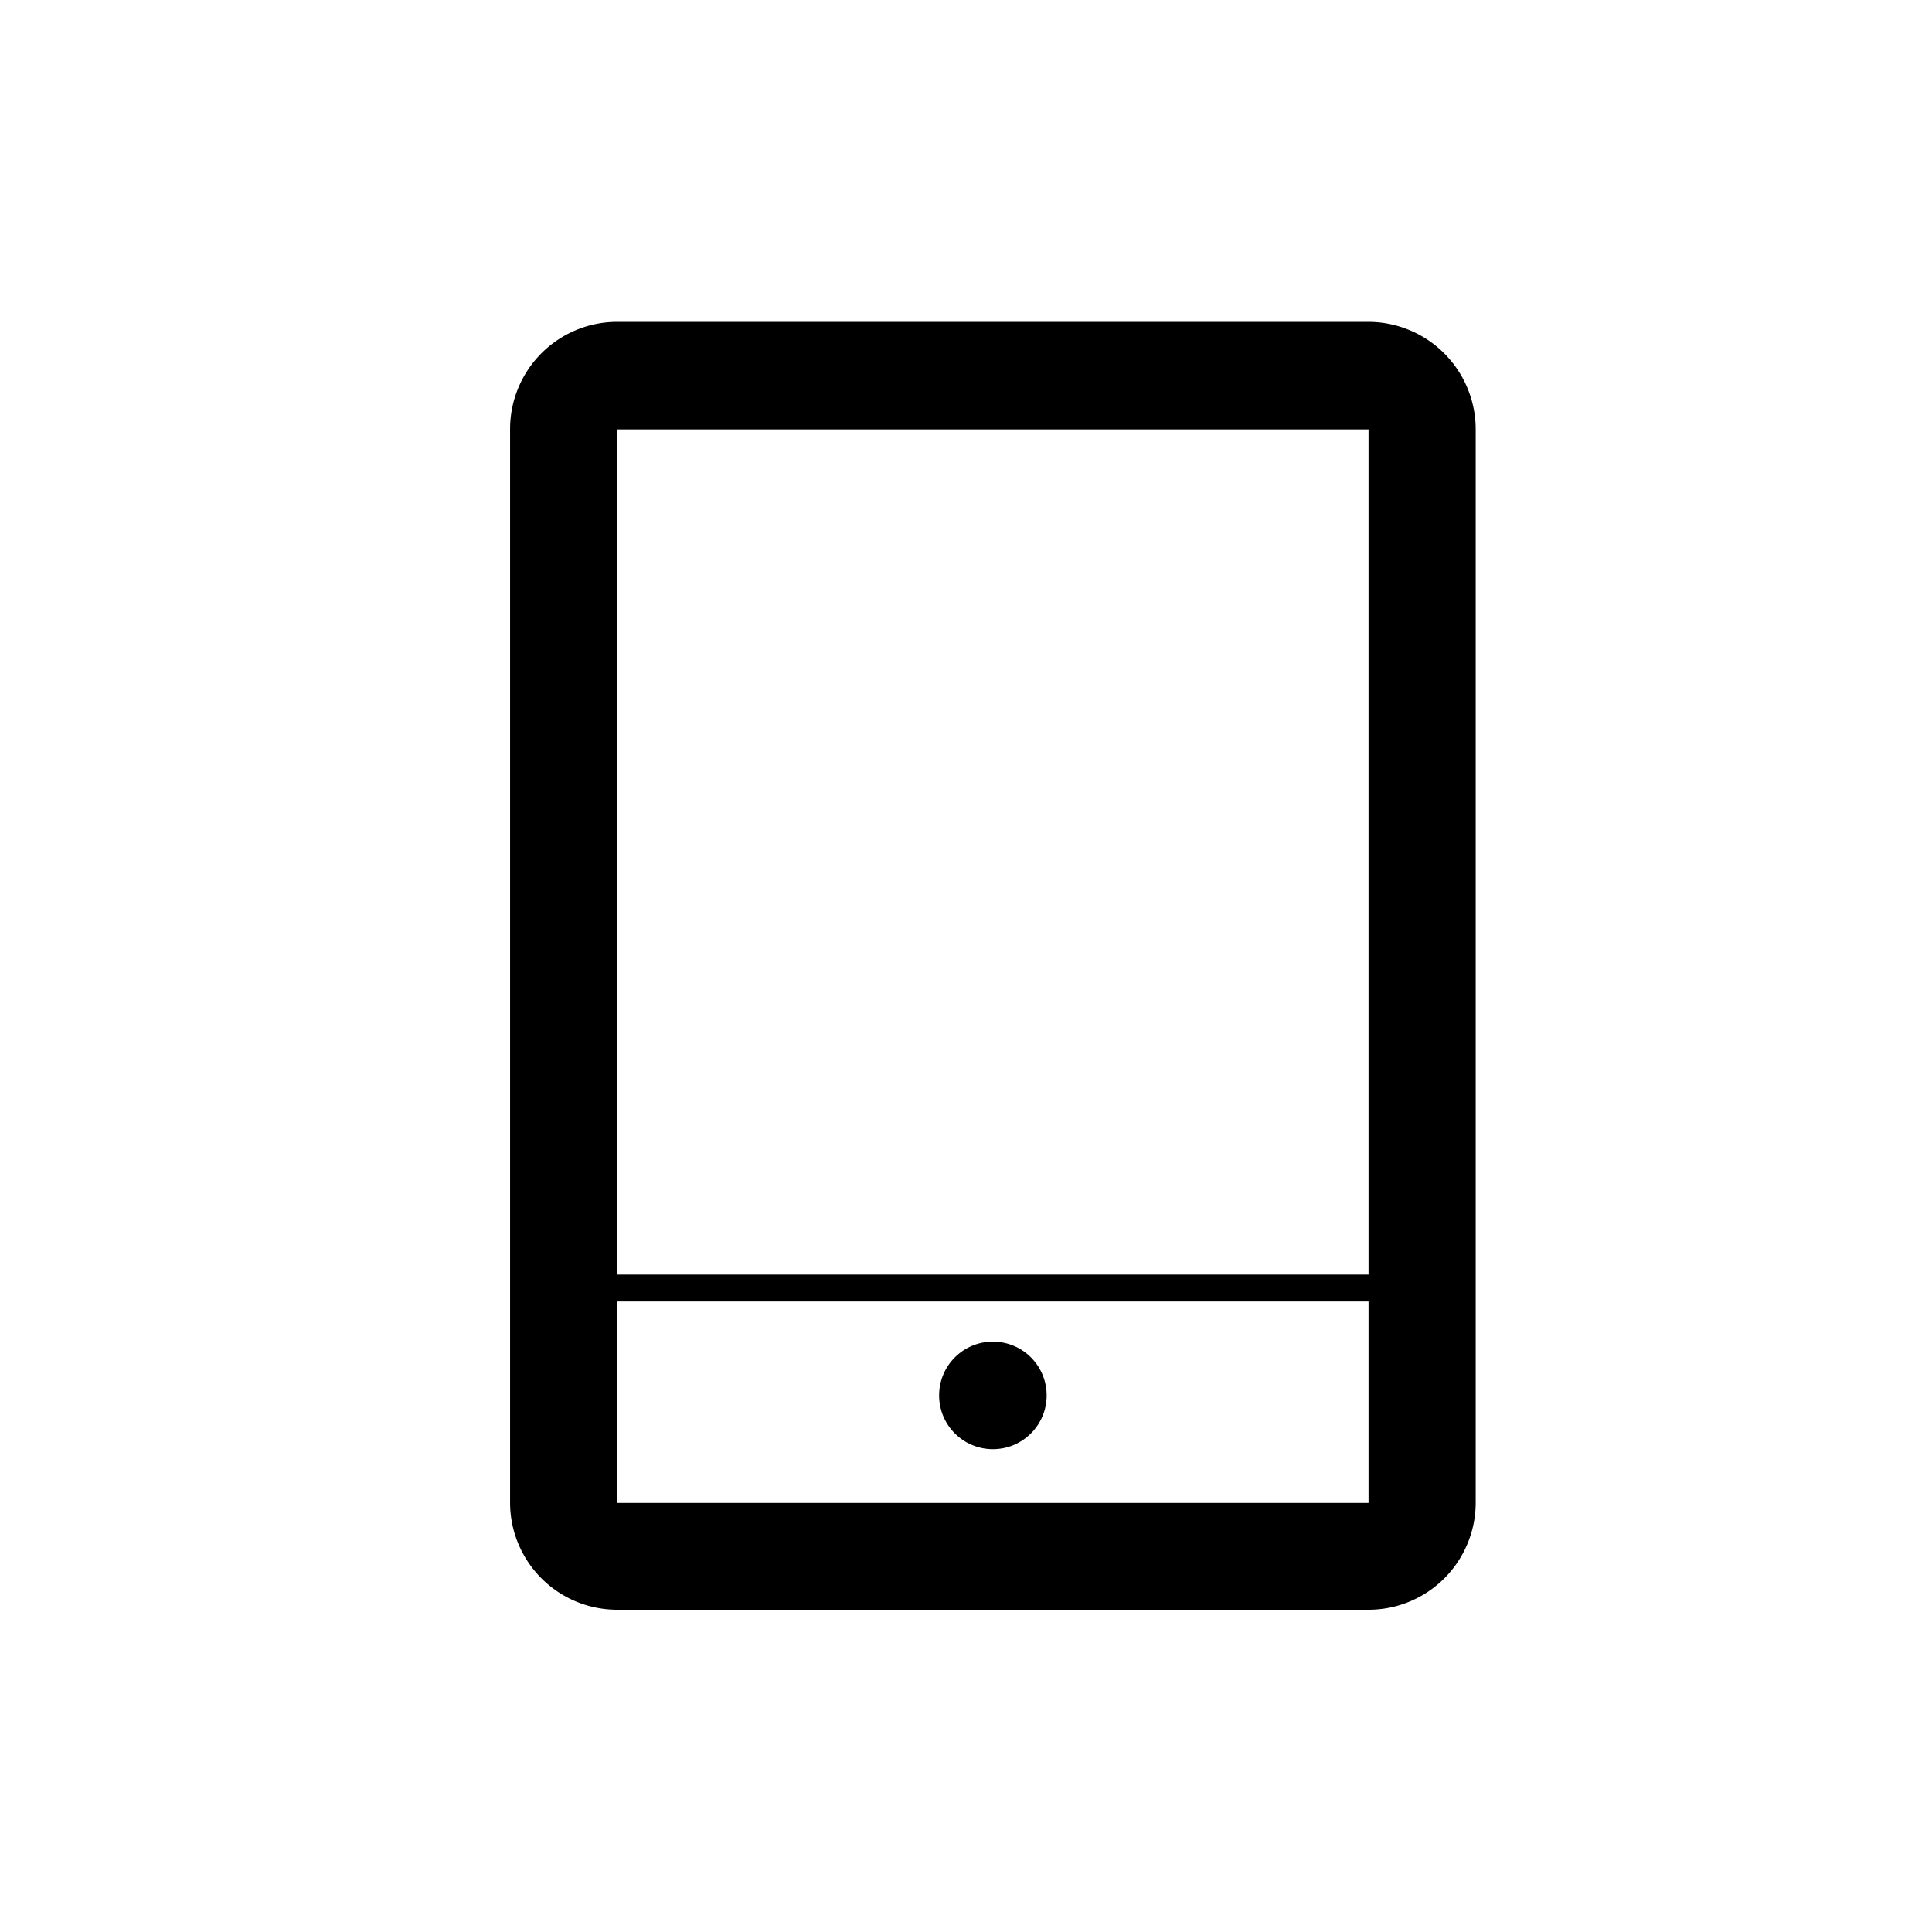 <svg xmlns="http://www.w3.org/2000/svg" viewBox="0 0 510.2 510.2"><path d="M361.4 85H163a28.3 28.3 0 0 0-28.3 28.3v283.5a28.3 28.3 0 0 0 28.3 28.3h198.4a28.3 28.3 0 0 0 28.3-28.3V113.4A28.4 28.4 0 0 0 361.4 85zm0 28.4v223.2H163V113.4h198.4zm0 283.5H163v-53.2h198.4v53.2c0-.1 0 0 0 0z"></path><circle cx="262.2" cy="368.5" r="14.2"></circle></svg>